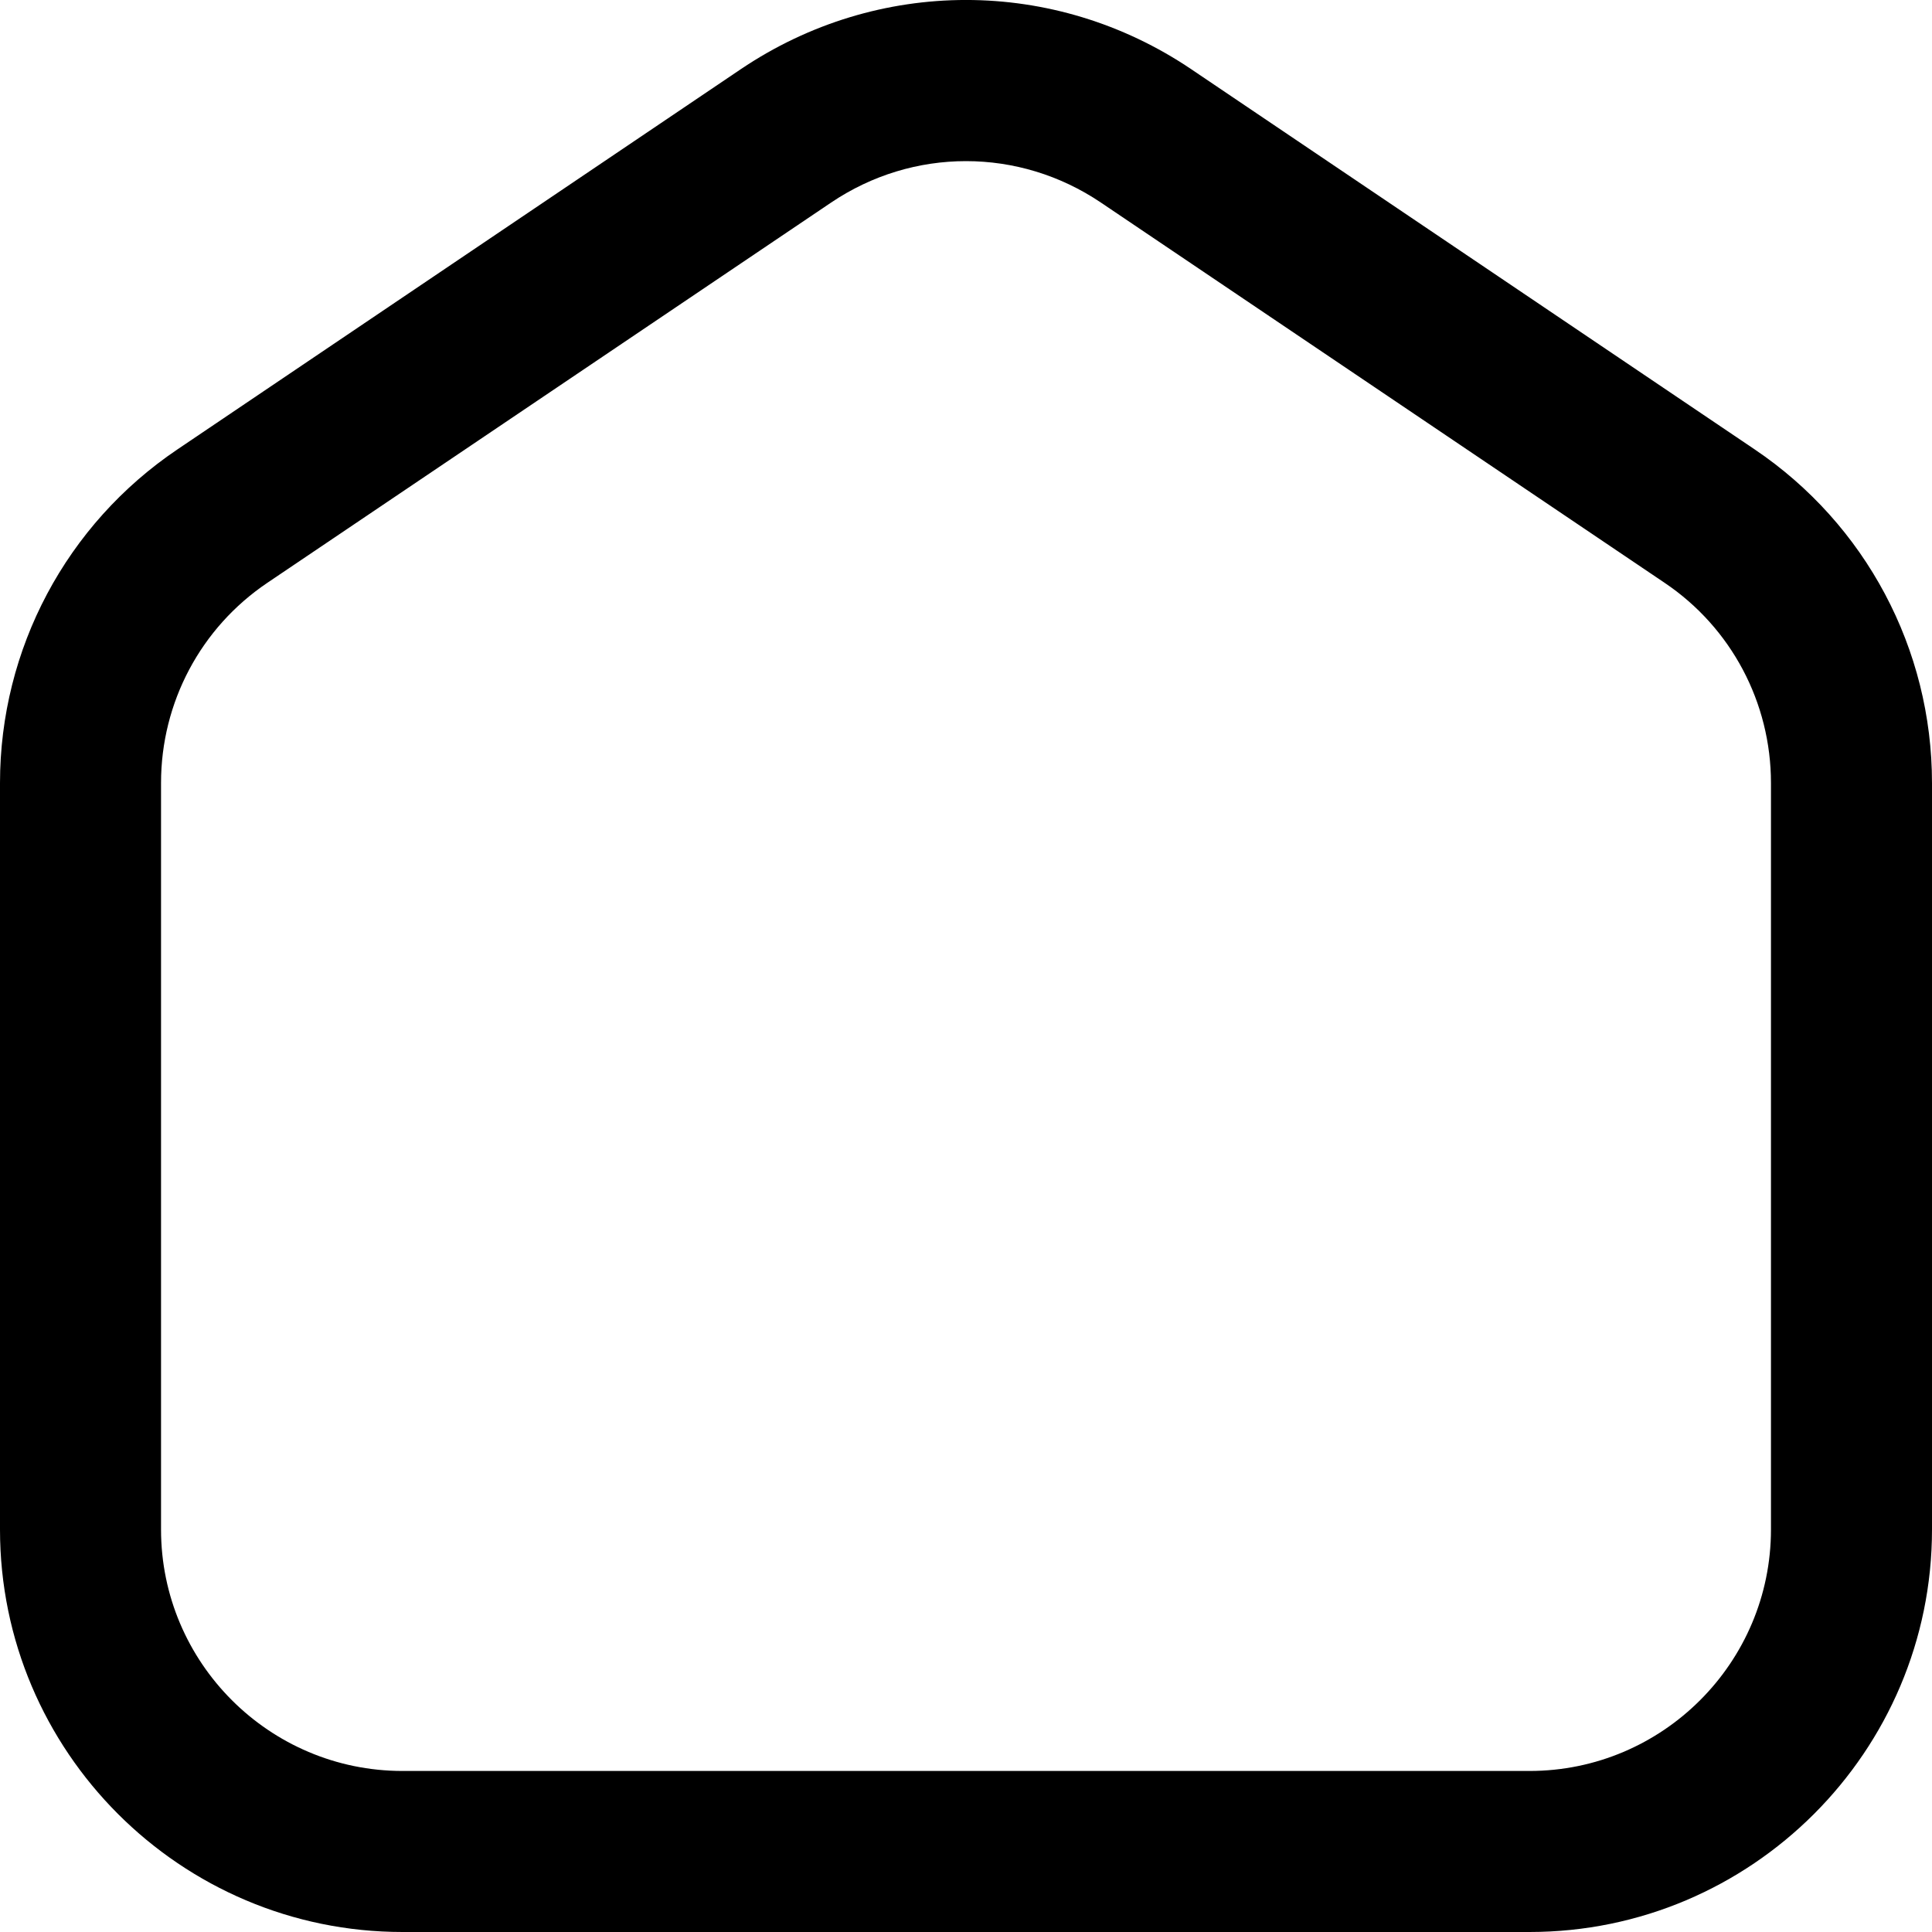 <svg width="20" height="20" viewBox="0 0 20 20" fill="none" xmlns="http://www.w3.org/2000/svg">
<path d="M15.833 20H4.167C1.869 20 0 18.131 0 15.834V8.106C0 6.718 0.687 5.427 1.837 4.652L7.669 0.716C9.085 -0.239 10.915 -0.239 12.331 0.716L18.164 4.652C19.313 5.427 20 6.717 20 8.106V15.834C20 18.131 18.131 20 15.833 20ZM10 1.668C9.513 1.668 9.027 1.811 8.602 2.098L2.768 6.033C2.078 6.498 1.667 7.272 1.667 8.105V15.833C1.667 17.211 2.788 18.333 4.167 18.333H15.833C17.212 18.333 18.333 17.211 18.333 15.833V8.106C18.333 7.273 17.922 6.498 17.233 6.034L11.398 2.098C10.973 1.811 10.487 1.668 10 1.668Z" fill="black"/>
</svg>
